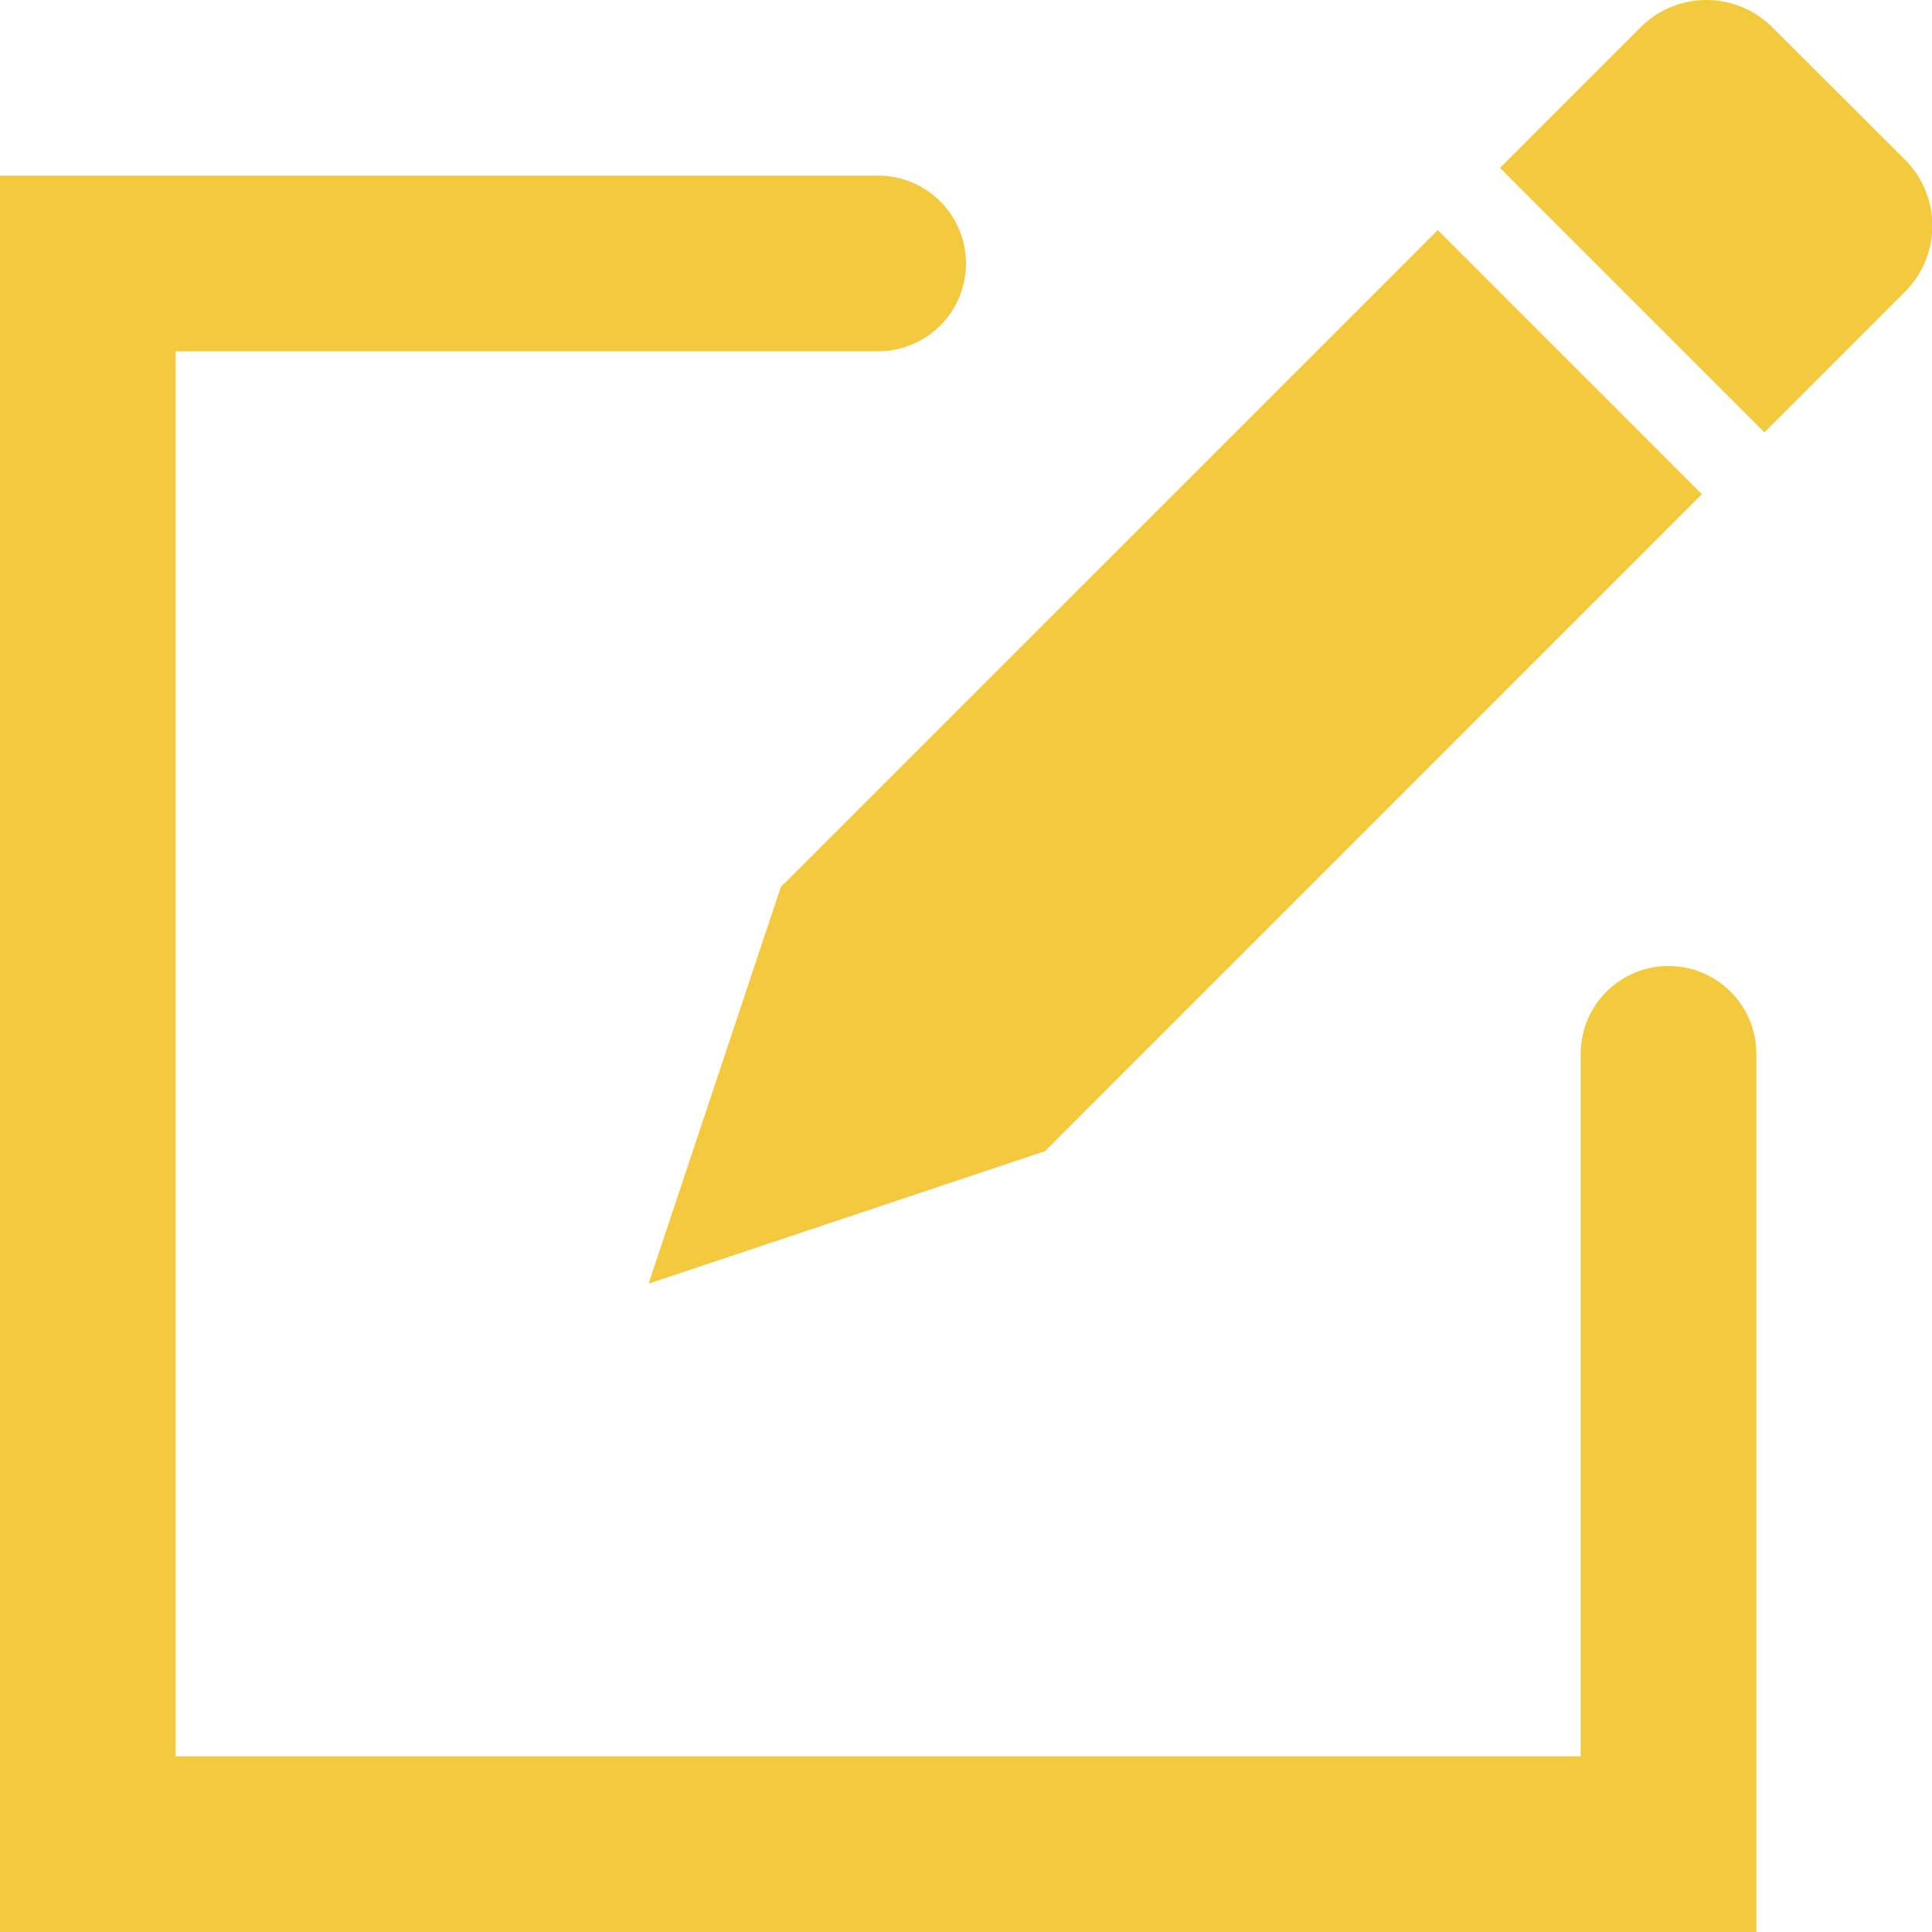 <svg xmlns="http://www.w3.org/2000/svg" width="24" height="24" viewBox="0 0 24 24">
  <g id="new" transform="translate(-12 -8)">
    <g id="Group_2" data-name="Group 2" transform="translate(12 8)">
      <path id="Path_2" data-name="Path 2" d="M33.2,8a1.158,1.158,0,0,0-.821.34l-1.746,1.746,3.285,3.285,1.746-1.746a1.161,1.161,0,0,0,0-1.642L34.017,8.34A1.158,1.158,0,0,0,33.2,8Zm-3.339,2.858L21.7,19.018l-1.643,4.928L24.982,22.3l8.16-8.161-3.285-3.285ZM12,10.182V32H33.818V21.091a1.091,1.091,0,1,0-2.182,0v8.727H14.182V12.364h8.727a1.091,1.091,0,1,0,0-2.182Z" transform="translate(-12 -8)" fill="#f3ca3e"/>
    </g>
  </g>
</svg>
